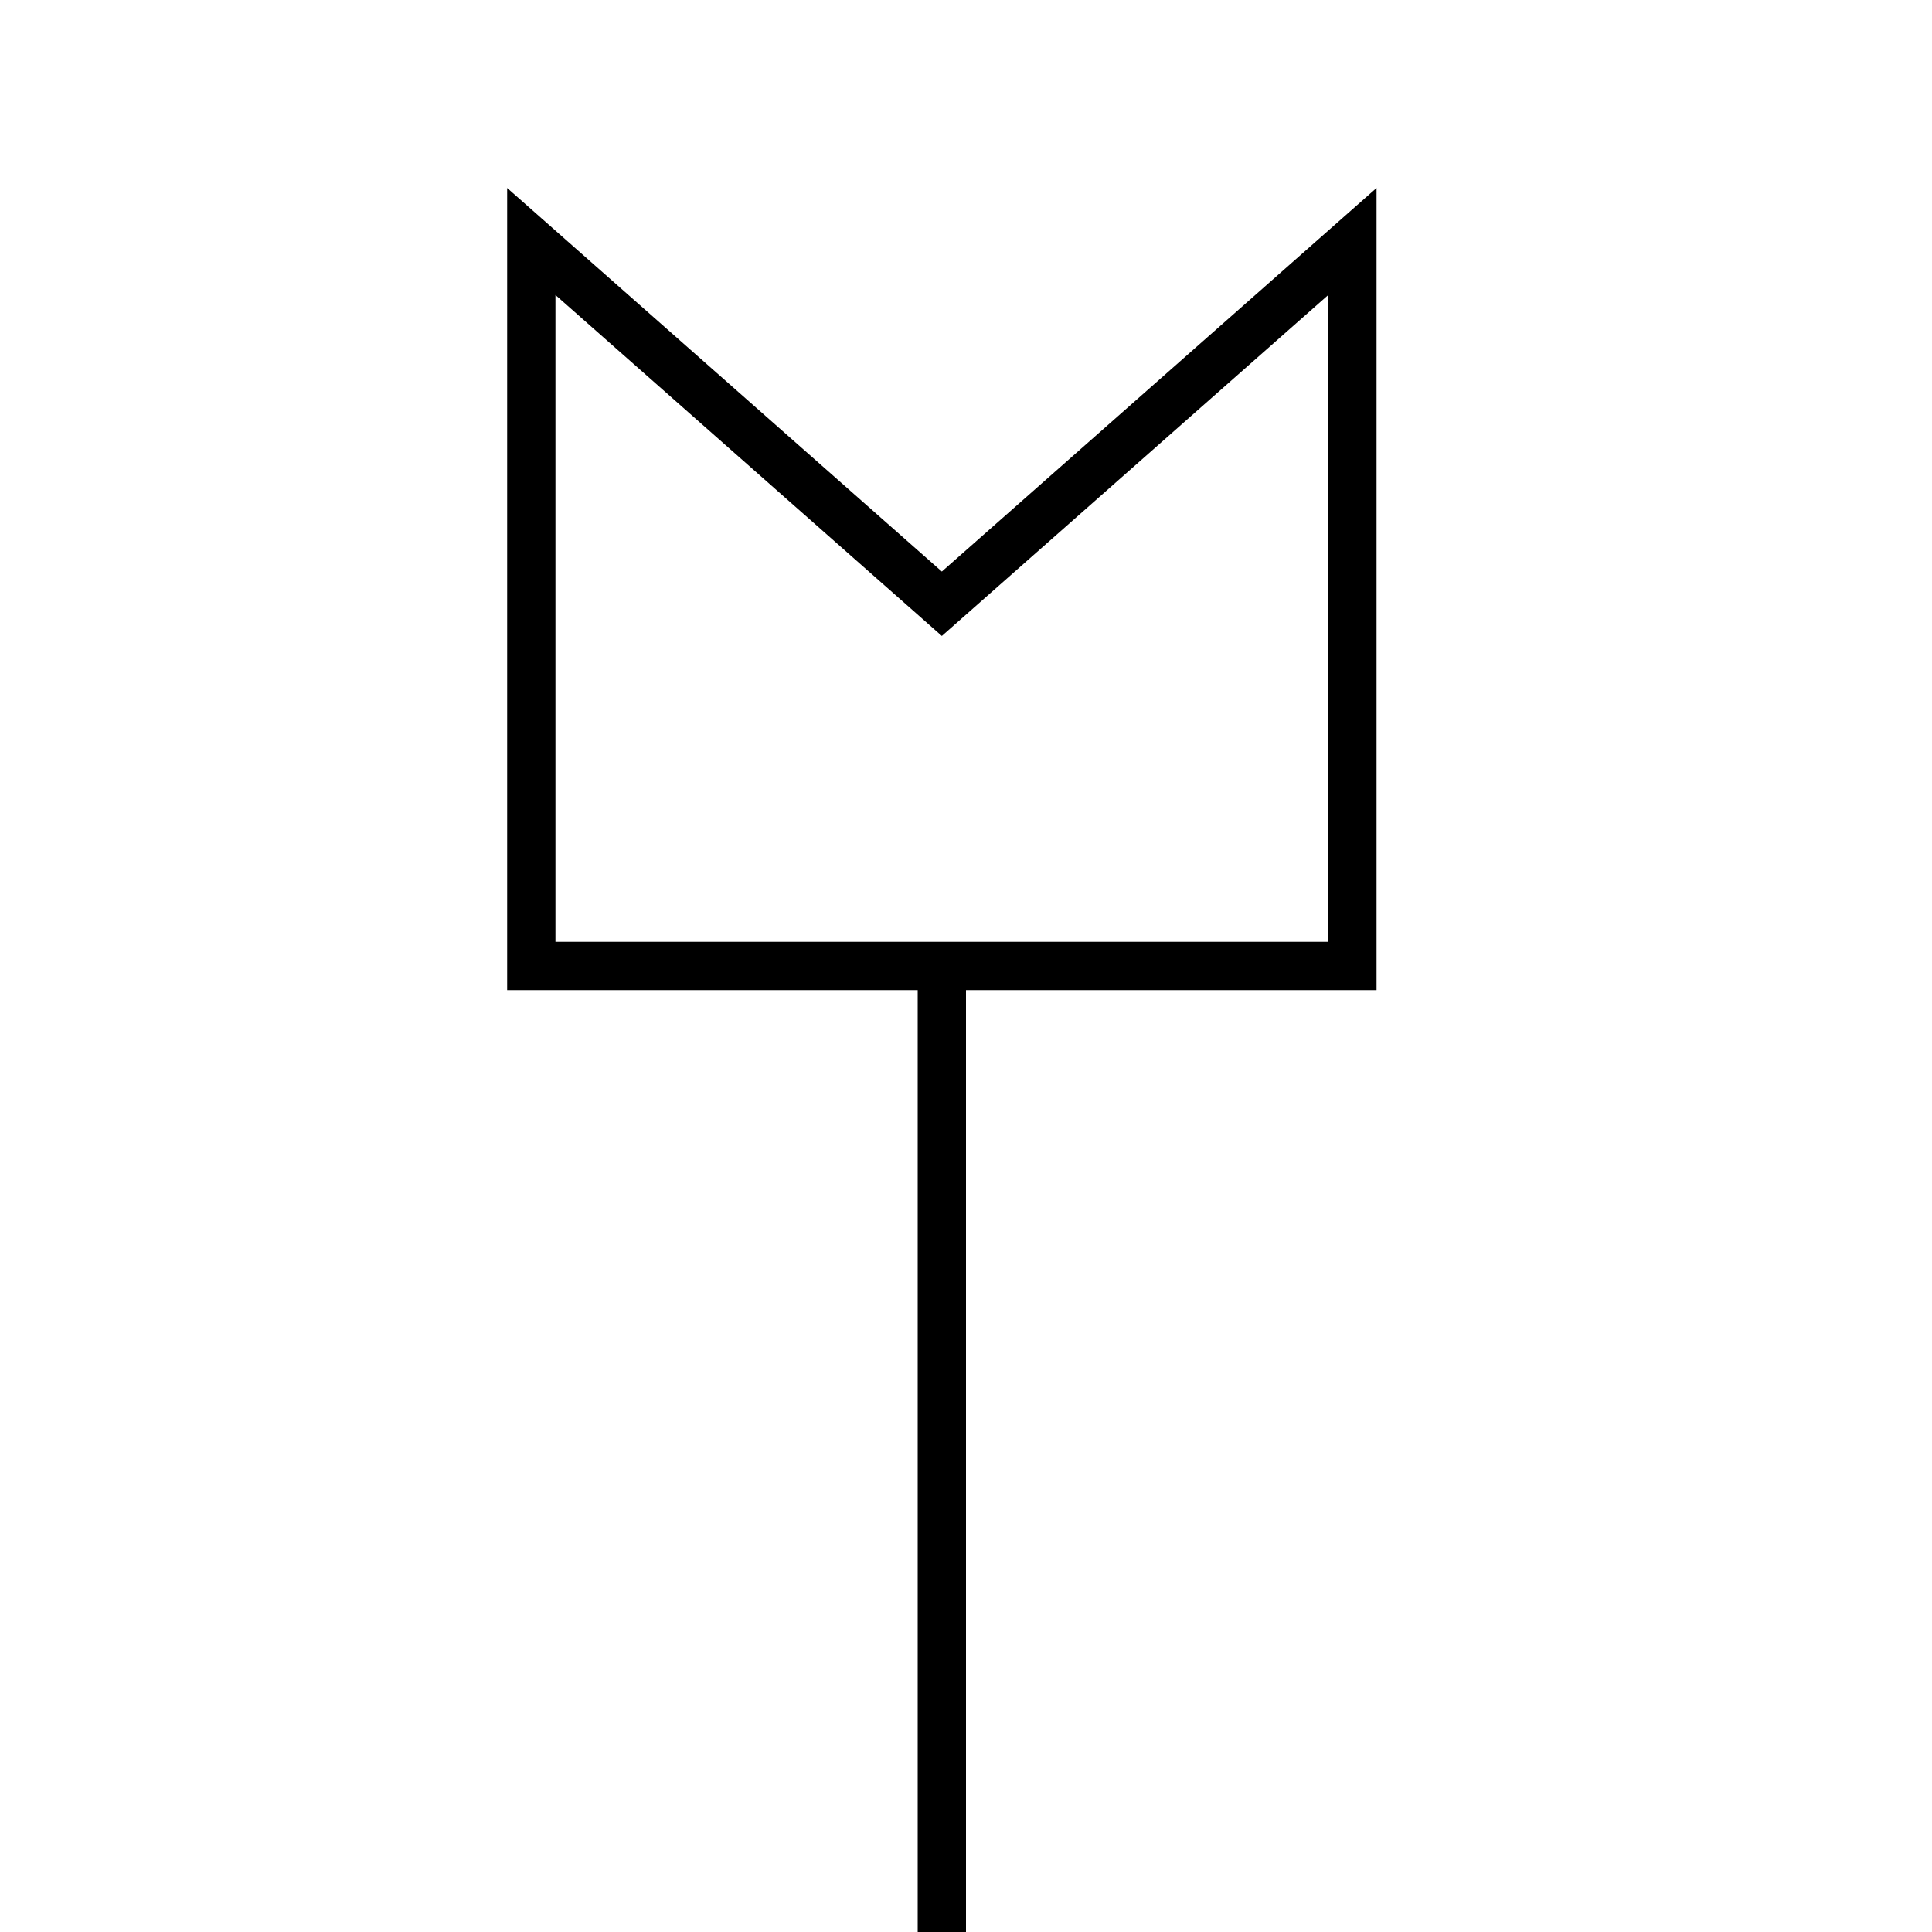 <?xml version="1.0" encoding="utf-8"?>
<!-- Generator: Adobe Illustrator 18.1.1, SVG Export Plug-In . SVG Version: 6.00 Build 0)  -->
<svg version="1.1" id="Layer_1" xmlns="http://www.w3.org/2000/svg" xmlns:xlink="http://www.w3.org/1999/xlink" x="0px" y="0px"
	 viewBox="0 0 40 40" enable-background="new 0 0 40 40" xml:space="preserve">
<line fill="none" stroke="#000000" stroke-miterlimit="10" x1="19.5" y1="20" x2="19.5" y2="40"/>
<polygon fill="none" stroke="#000000" stroke-miterlimit="10" points="11,20 11,5 19.5,12.5 28,5 28,20 "/>
</svg>
